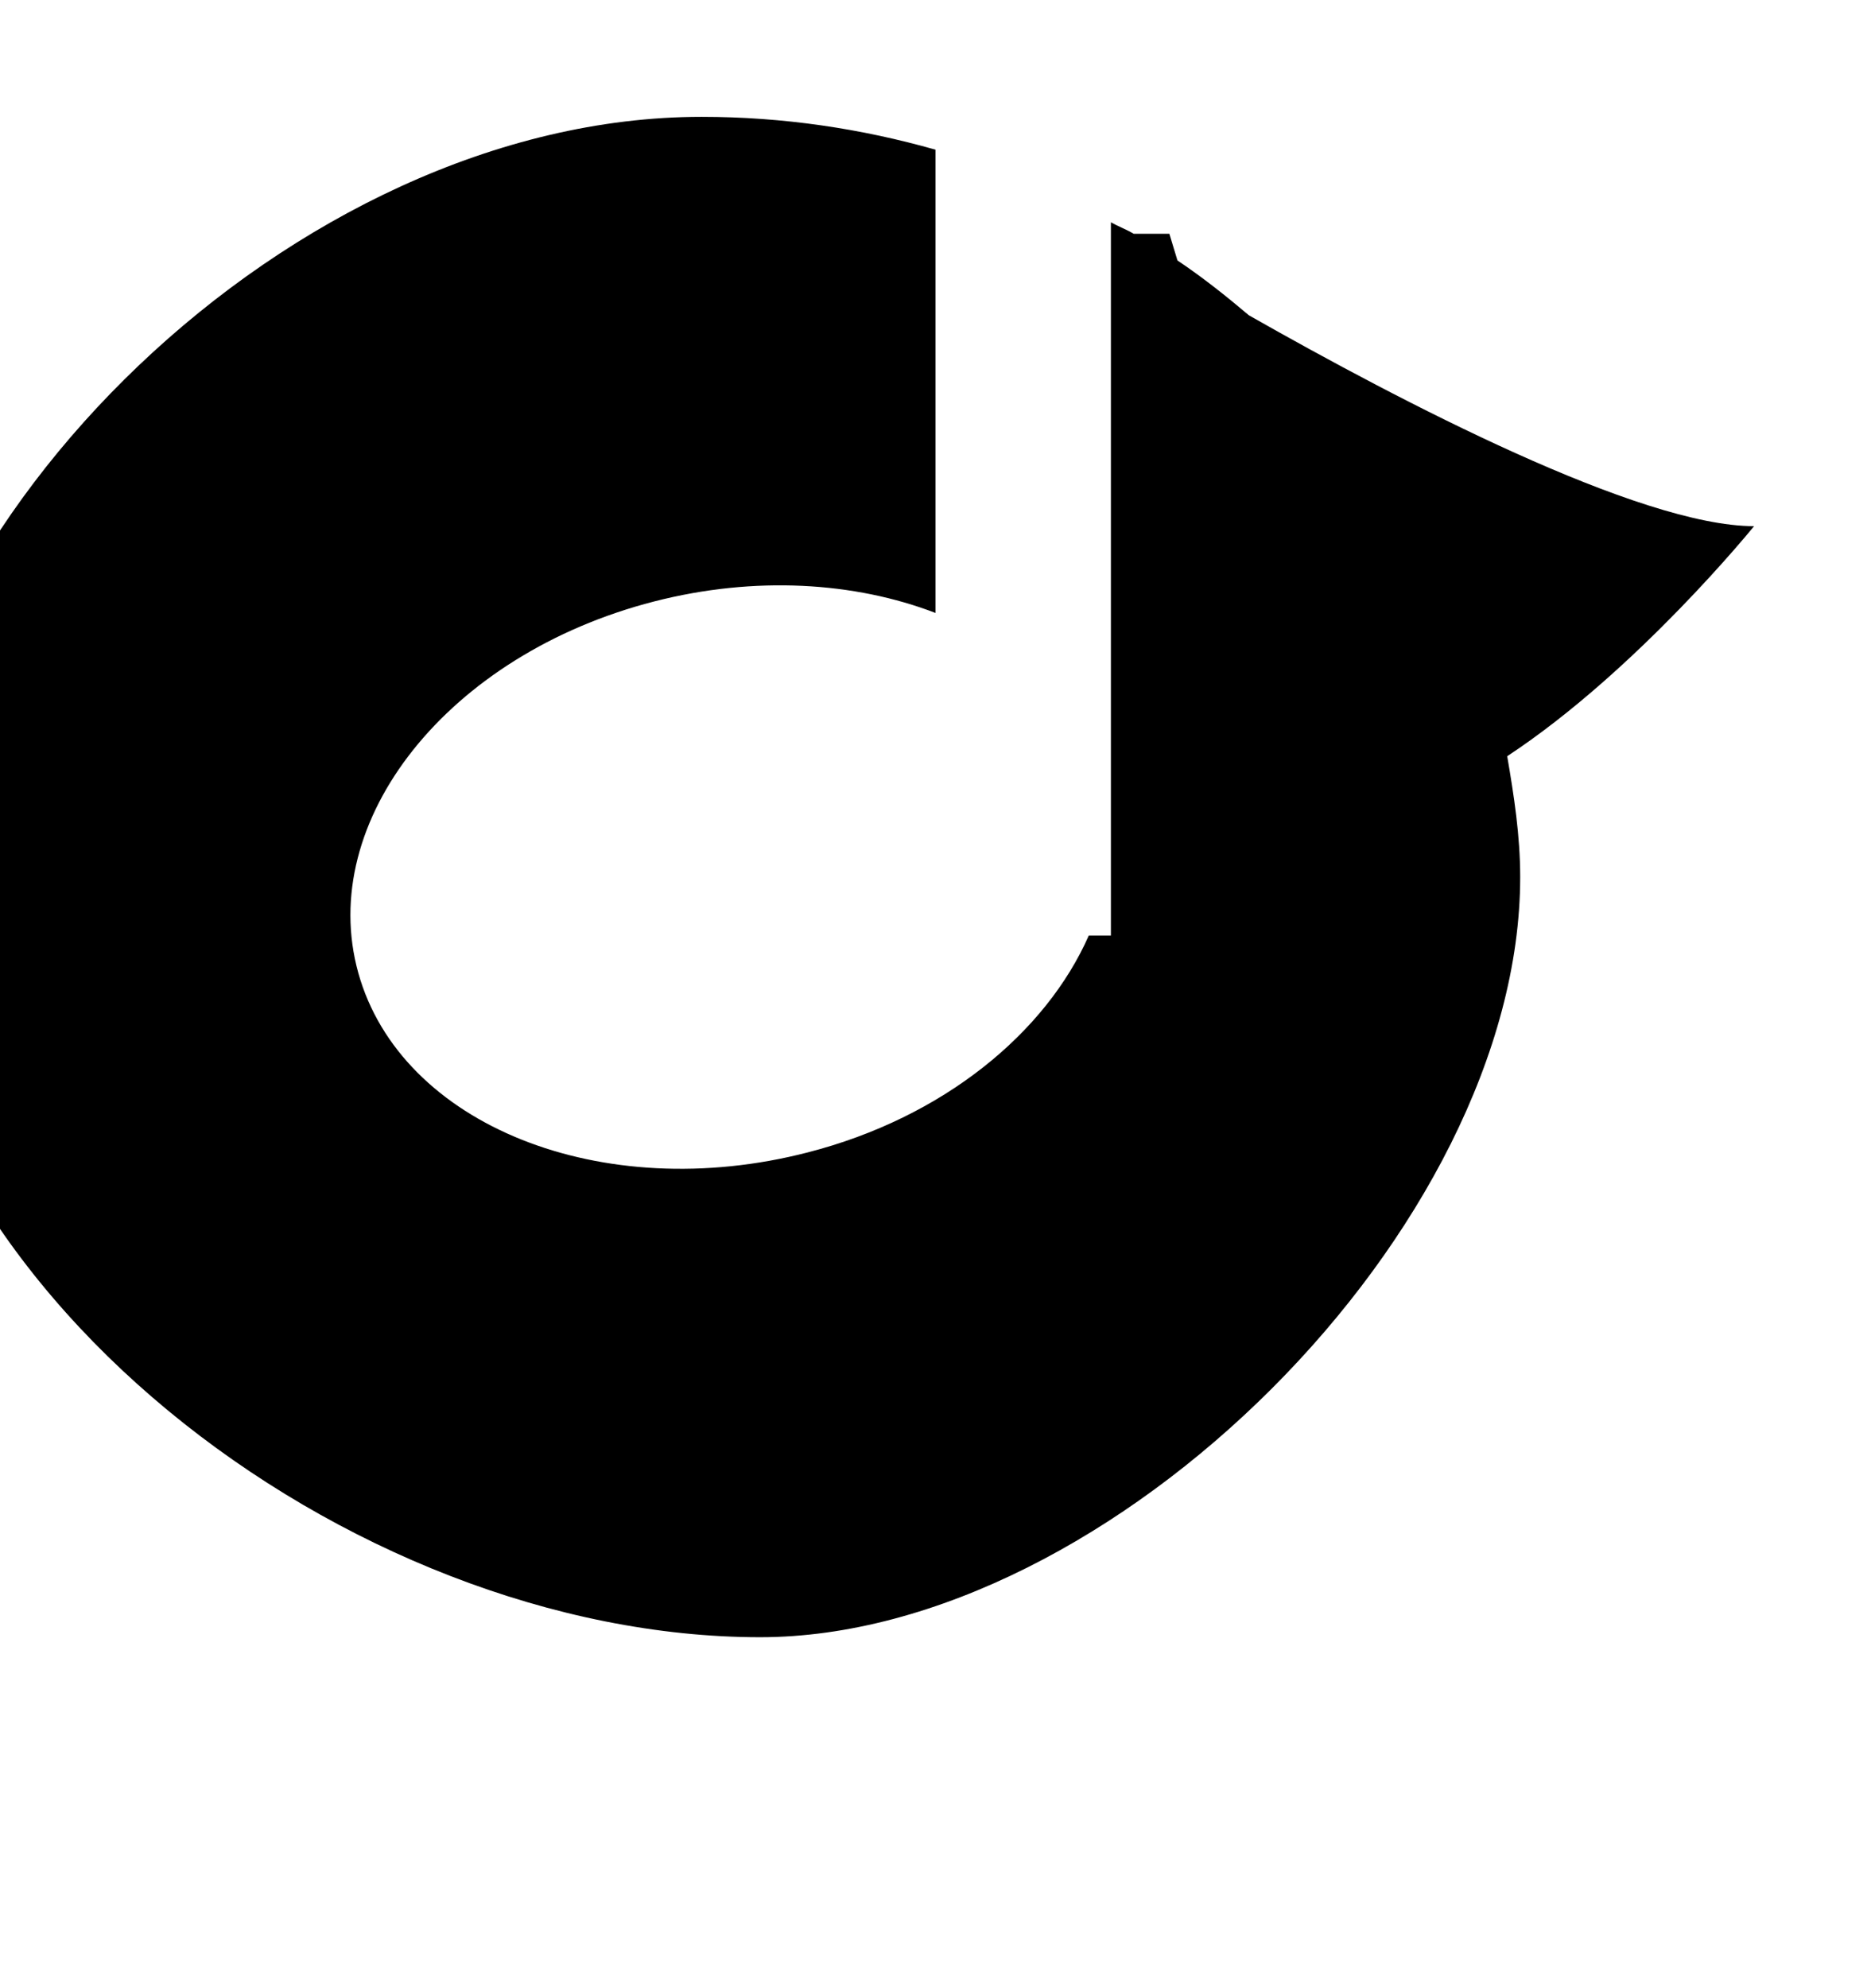 <?xml version="1.0" encoding="iso-8859-1"?>
<!-- Generator: Adobe Illustrator 16.0.0, SVG Export Plug-In . SVG Version: 6.00 Build 0)  -->
<!DOCTYPE svg PUBLIC "-//W3C//DTD SVG 1.1//EN" "http://www.w3.org/Graphics/SVG/1.1/DTD/svg11.dtd">
<svg version="1.1" xmlns="http://www.w3.org/2000/svg" xmlns:xlink="http://www.w3.org/1999/xlink" x="0px" y="0px" width="16px"
	 height="17px" viewBox="0 0 16 17" style="enable-background:new 0 0 16 17;" xml:space="preserve">
<g id="logo-rdio" style="enable-background:new    ;">
	<g id="logo-rdio_2_">
		<g>
			<path d="M15,4.499c-0.979,0-3.018-1.063-4.32-1.803c-0.195-0.165-0.396-0.325-0.611-0.469L10,1.999H9.695
				C9.633,1.962,9.563,1.936,9.5,1.901v6.098H9.311C8.945,8.83,8.068,9.556,6.906,9.854C5.146,10.308,3.427,9.62,3.064,8.319
				c-0.362-1.302,0.77-2.724,2.529-3.176C6.457,4.921,7.31,4.976,8,5.241V1.28c-0.633-0.18-1.303-0.281-2-0.281c-3.5,0-7,3.5-7,6.5
				c0,3.5,4,6.5,7.5,6.5c3,0,6.5-3.5,6.5-6.5c0-0.354-0.053-0.694-0.111-1.033C14.002,5.733,15,4.499,15,4.499z"/>
		</g>
	</g>
</g>
<g id="Layer_1">
</g>
</svg>
